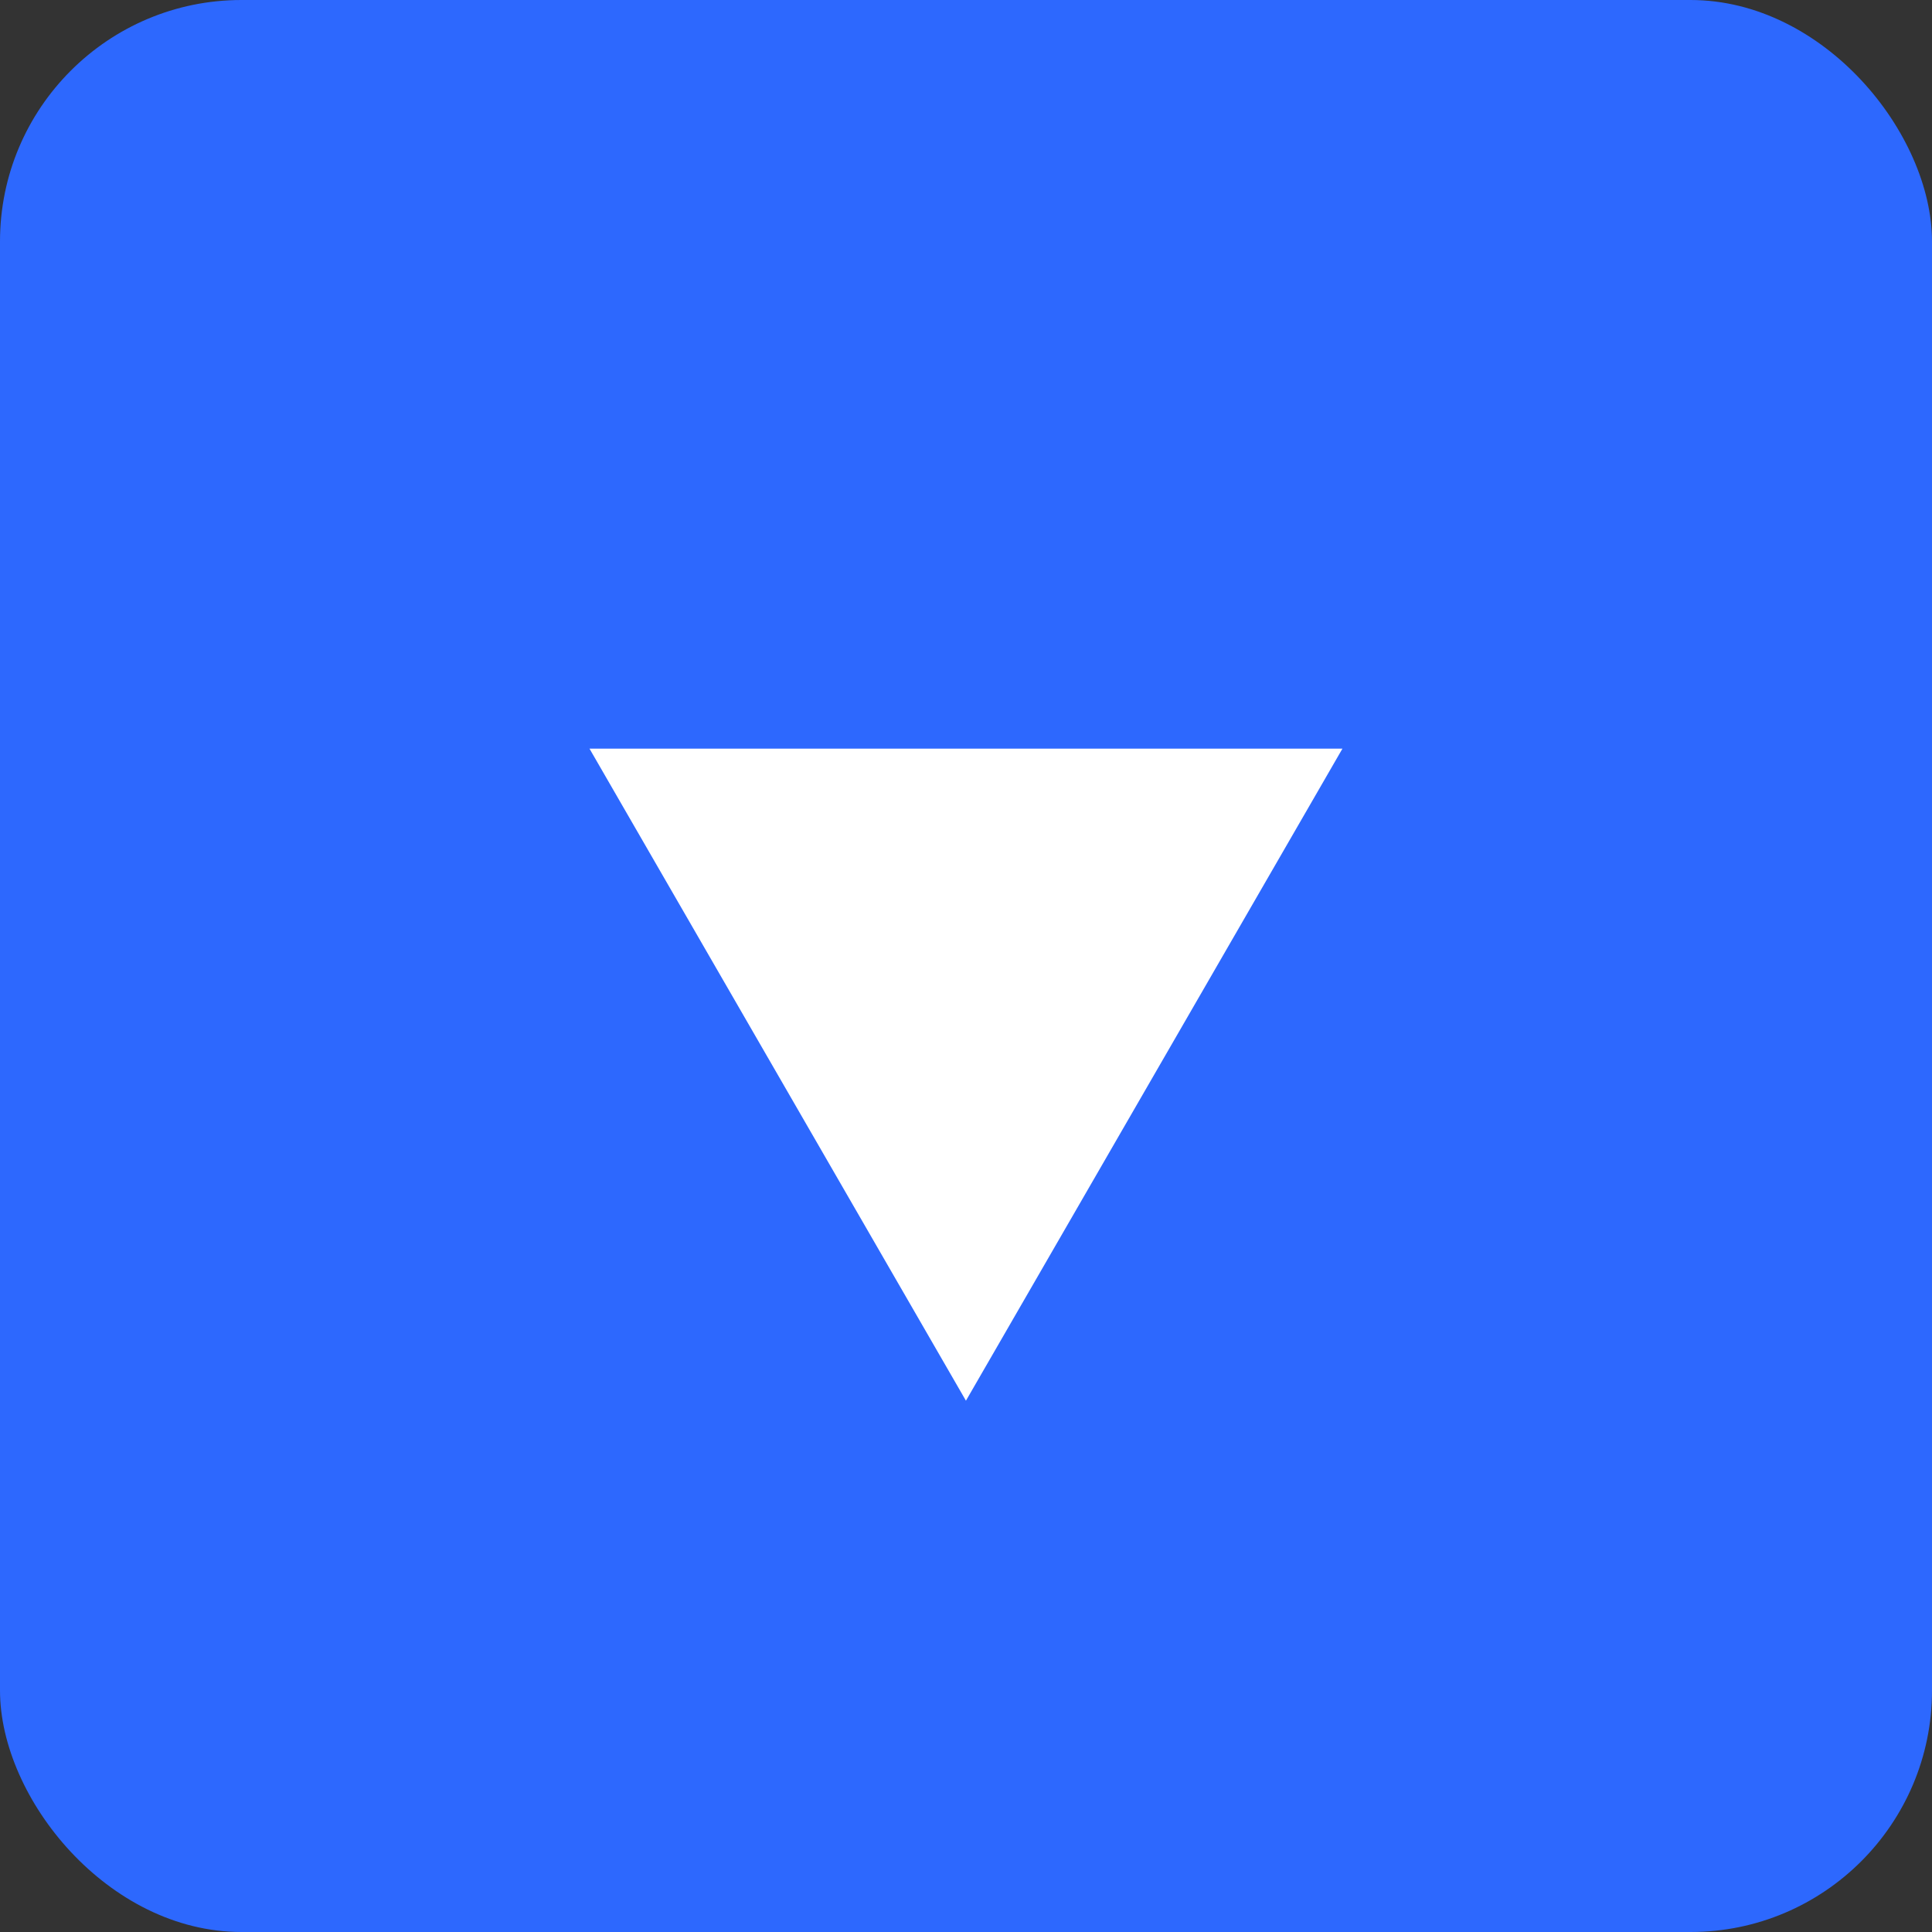 <svg width="32" height="32" viewBox="0 0 32 32" fill="none" xmlns="http://www.w3.org/2000/svg">
<rect x="0" y="0" width="32" height="32" fill="#333333" stroke="none"/>
<rect width="32" height="32" rx="4" fill="#2D68FE"/>
<path d="M15.999 23.2L9.764 12.4L22.235 12.4L15.999 23.2Z" fill="white"/>
</svg>
